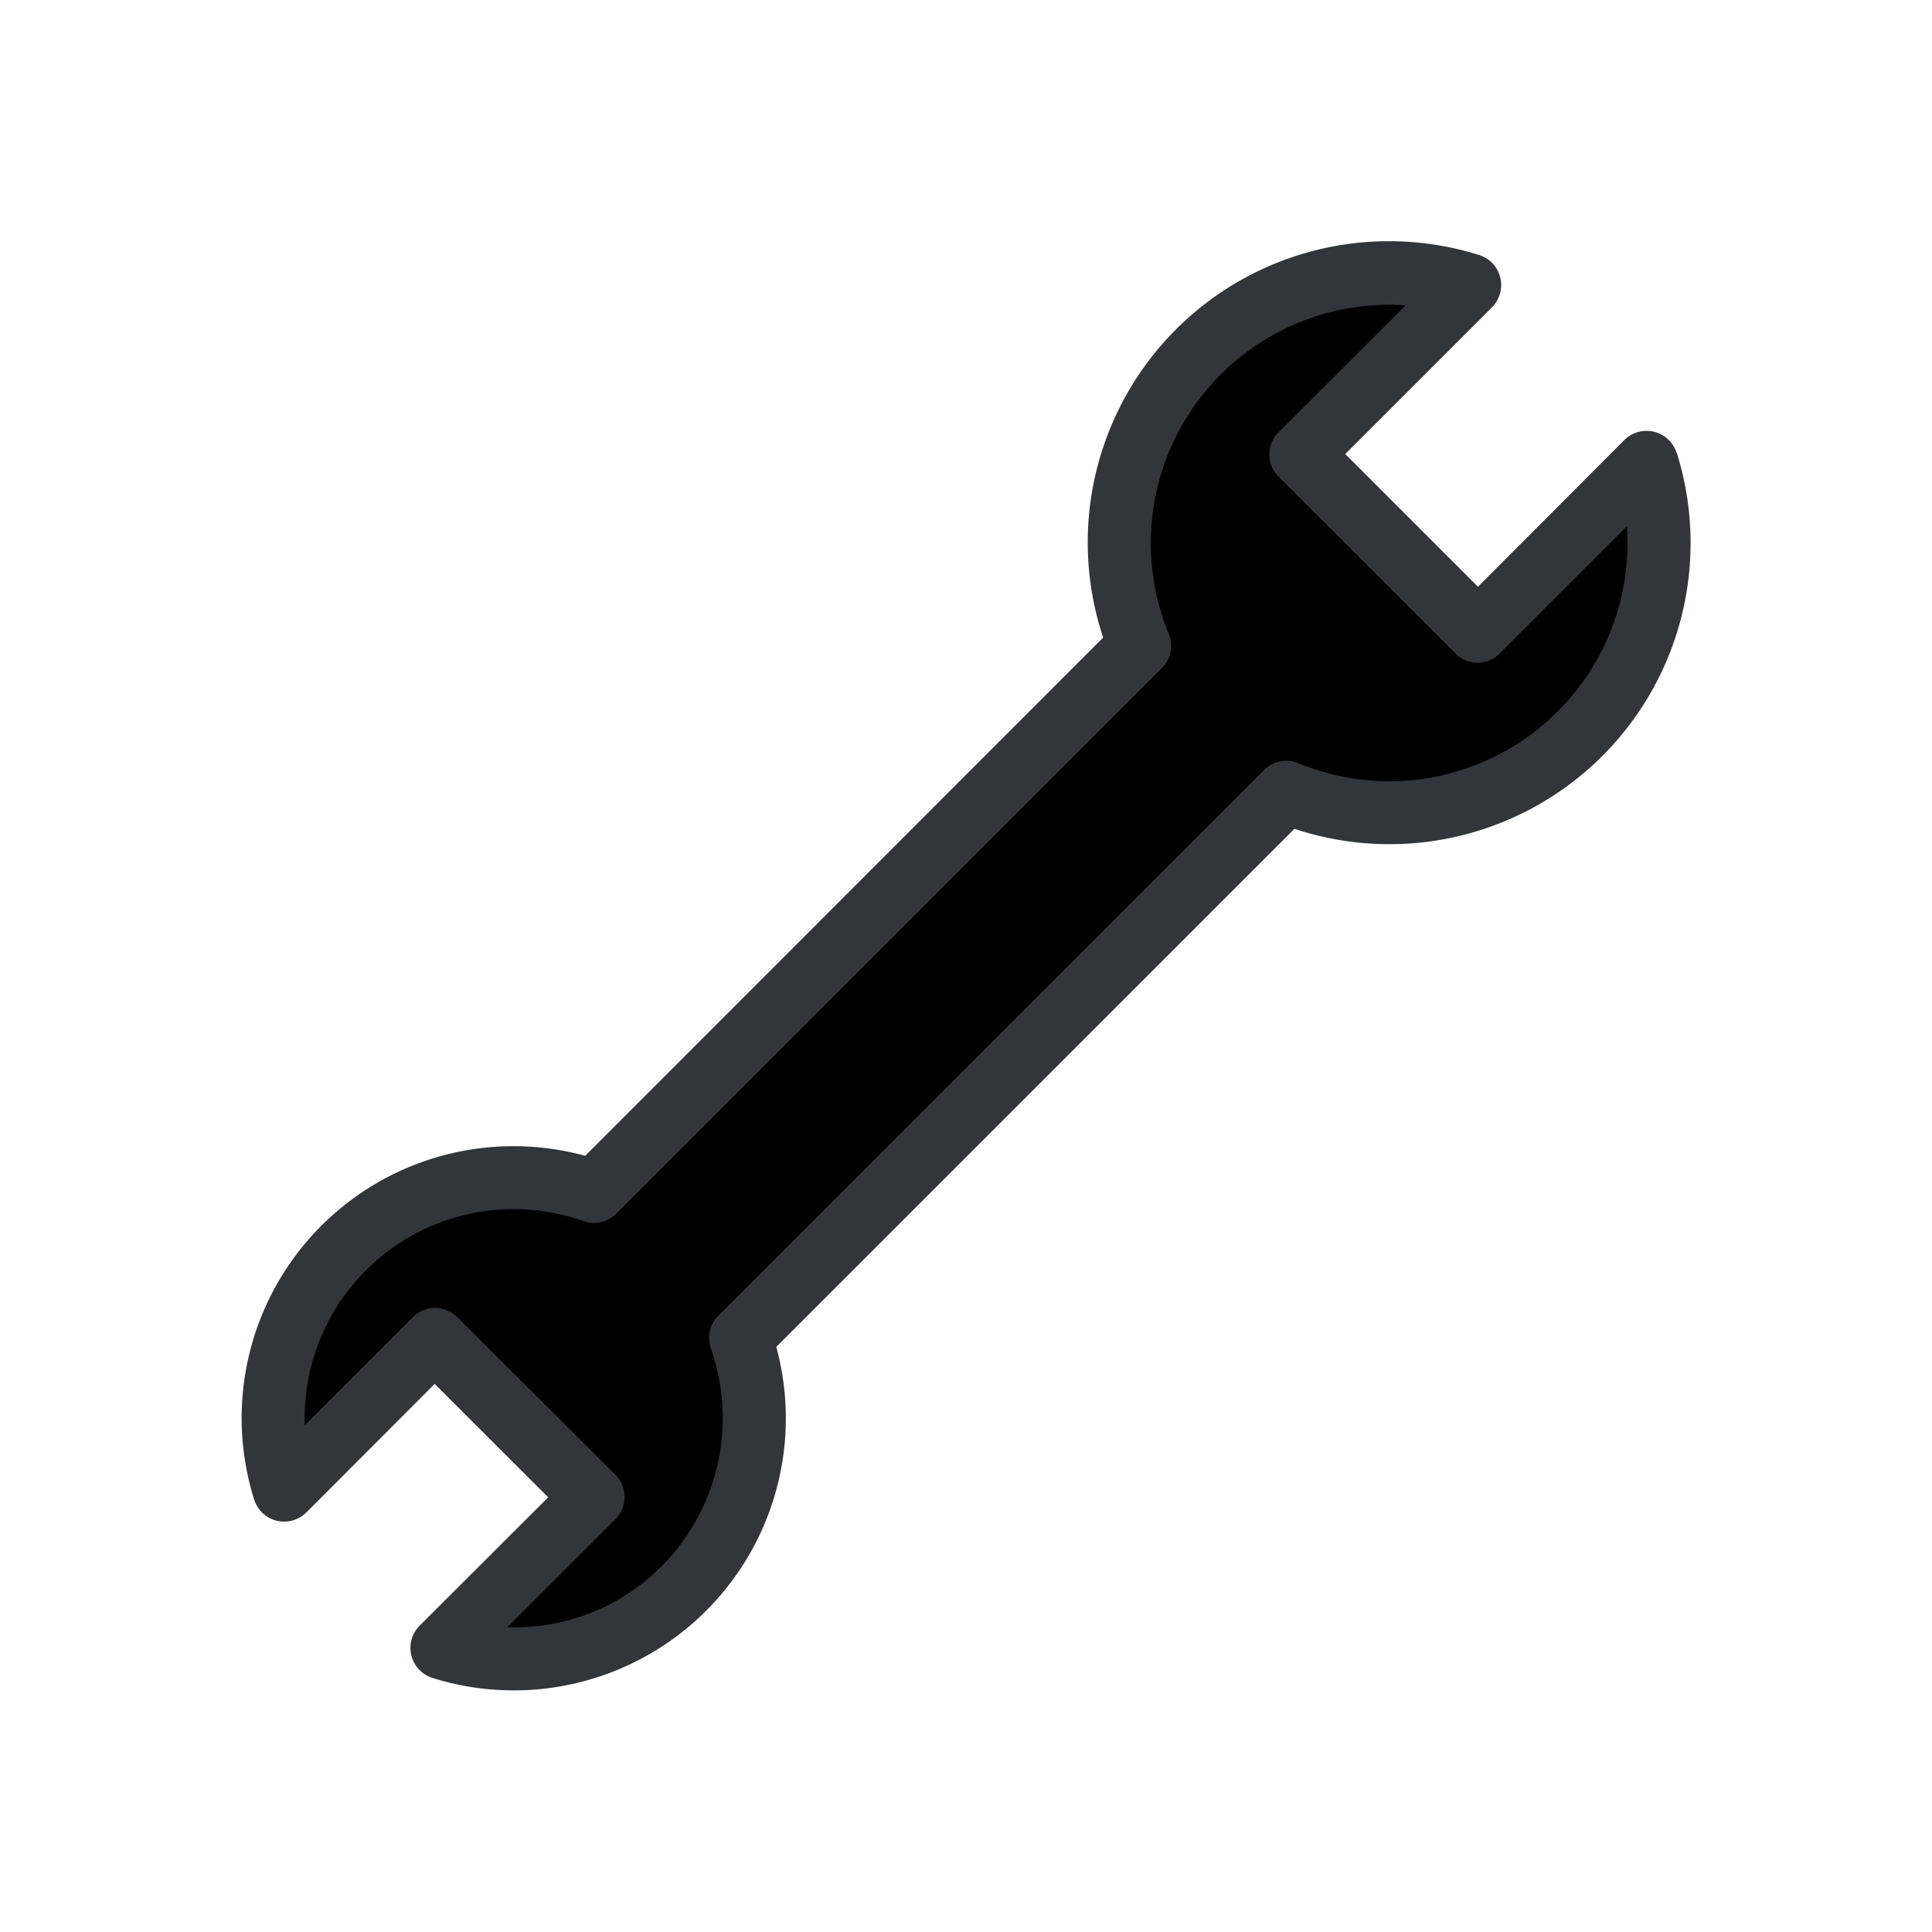 <svg viewBox="0 0 200 200" xmlns="http://www.w3.org/2000/svg"><path d="m173.56 46.88a3.26 3.26 0 0 0 -4.08-2.13 3.19 3.19 0 0 0 -1.33.8l-15.15 15.19-13.74-13.74 15.19-15.19a3.27 3.27 0 0 0 0-4.61 3.19 3.19 0 0 0 -1.33-.8 31.18 31.18 0 0 0 -38.92 39.6l-53.62 53.65a28.14 28.14 0 0 0 -34.27 35.58 3.25 3.25 0 0 0 4.07 2.14 3.36 3.36 0 0 0 1.34-.81l13.28-13.3 11.75 11.74-13.31 13.29a3.25 3.25 0 0 0 0 4.6 3.32 3.32 0 0 0 1.33.81 28.16 28.16 0 0 0 35.59-34.27l53.64-53.63a31.18 31.18 0 0 0 39.58-38.92z" fill="#32363b"/><path d="m161.25 73.64a24.61 24.61 0 0 1 -26.85 5.36 3.25 3.25 0 0 0 -3.54.71l-56.5 56.49a3.26 3.26 0 0 0 -.77 3.38 21.77 21.77 0 0 1 -5.08 22.54 21.48 21.48 0 0 1 -16 6.33l11.19-11.18a3.25 3.25 0 0 0 0-4.6l-16.37-16.32a3.25 3.25 0 0 0 -4.6 0l-11.18 11.18a21.64 21.64 0 0 1 28.86-21.12 3.23 3.23 0 0 0 3.38-.77l56.5-56.49a3.27 3.27 0 0 0 .7-3.54 24.67 24.67 0 0 1 24.52-34l-13.16 13.13a3.27 3.27 0 0 0 0 4.61l18.31 18.3a3.25 3.25 0 0 0 4.6 0l13.15-13.15a24.53 24.53 0 0 1 -7.16 19.14z" fill="currentColor"/></svg>